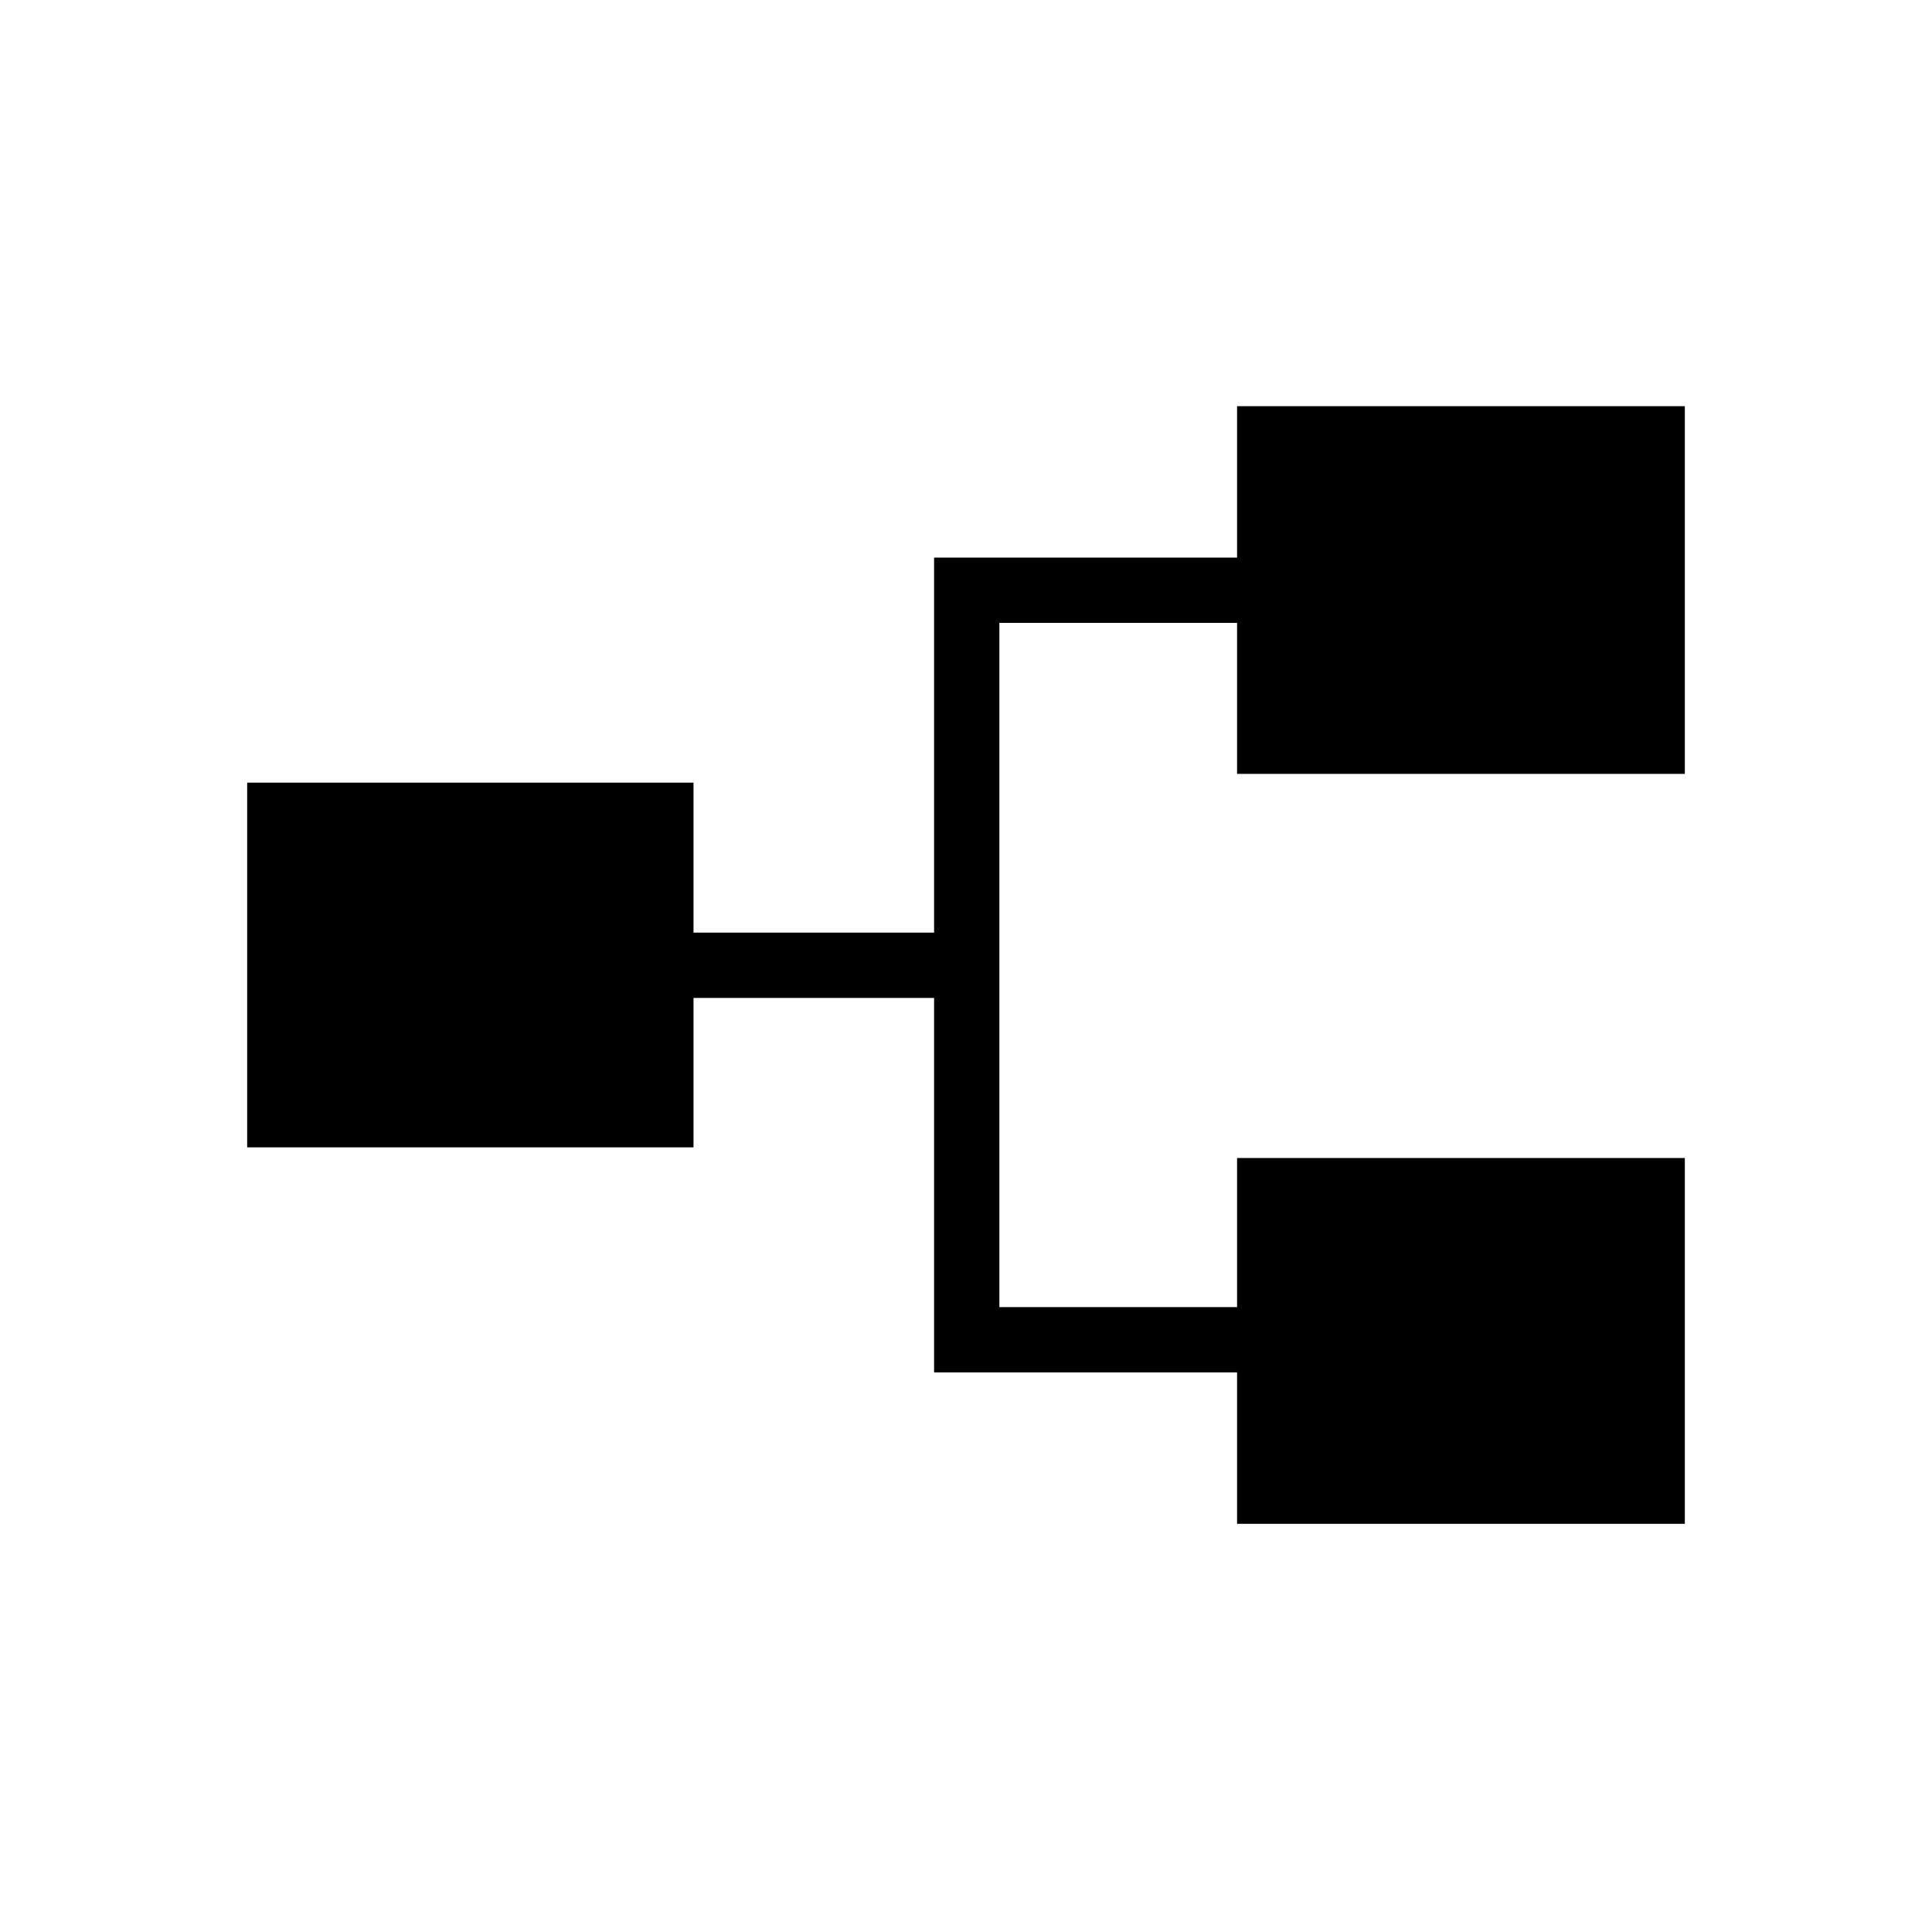 <svg xmlns="http://www.w3.org/2000/svg" height="40" viewBox="0 -960 960 960" width="40"><path d="M614.69-202.82v-75.24H464.14v-186.08H344.6v74.26H122.82V-571.1H344.6v74.52h119.54v-186.34h150.55v-75.25h222.49v182.71H614.69v-75.03H496.58v339.99h118.11v-74.1h222.49v181.78H614.69Z"/></svg>